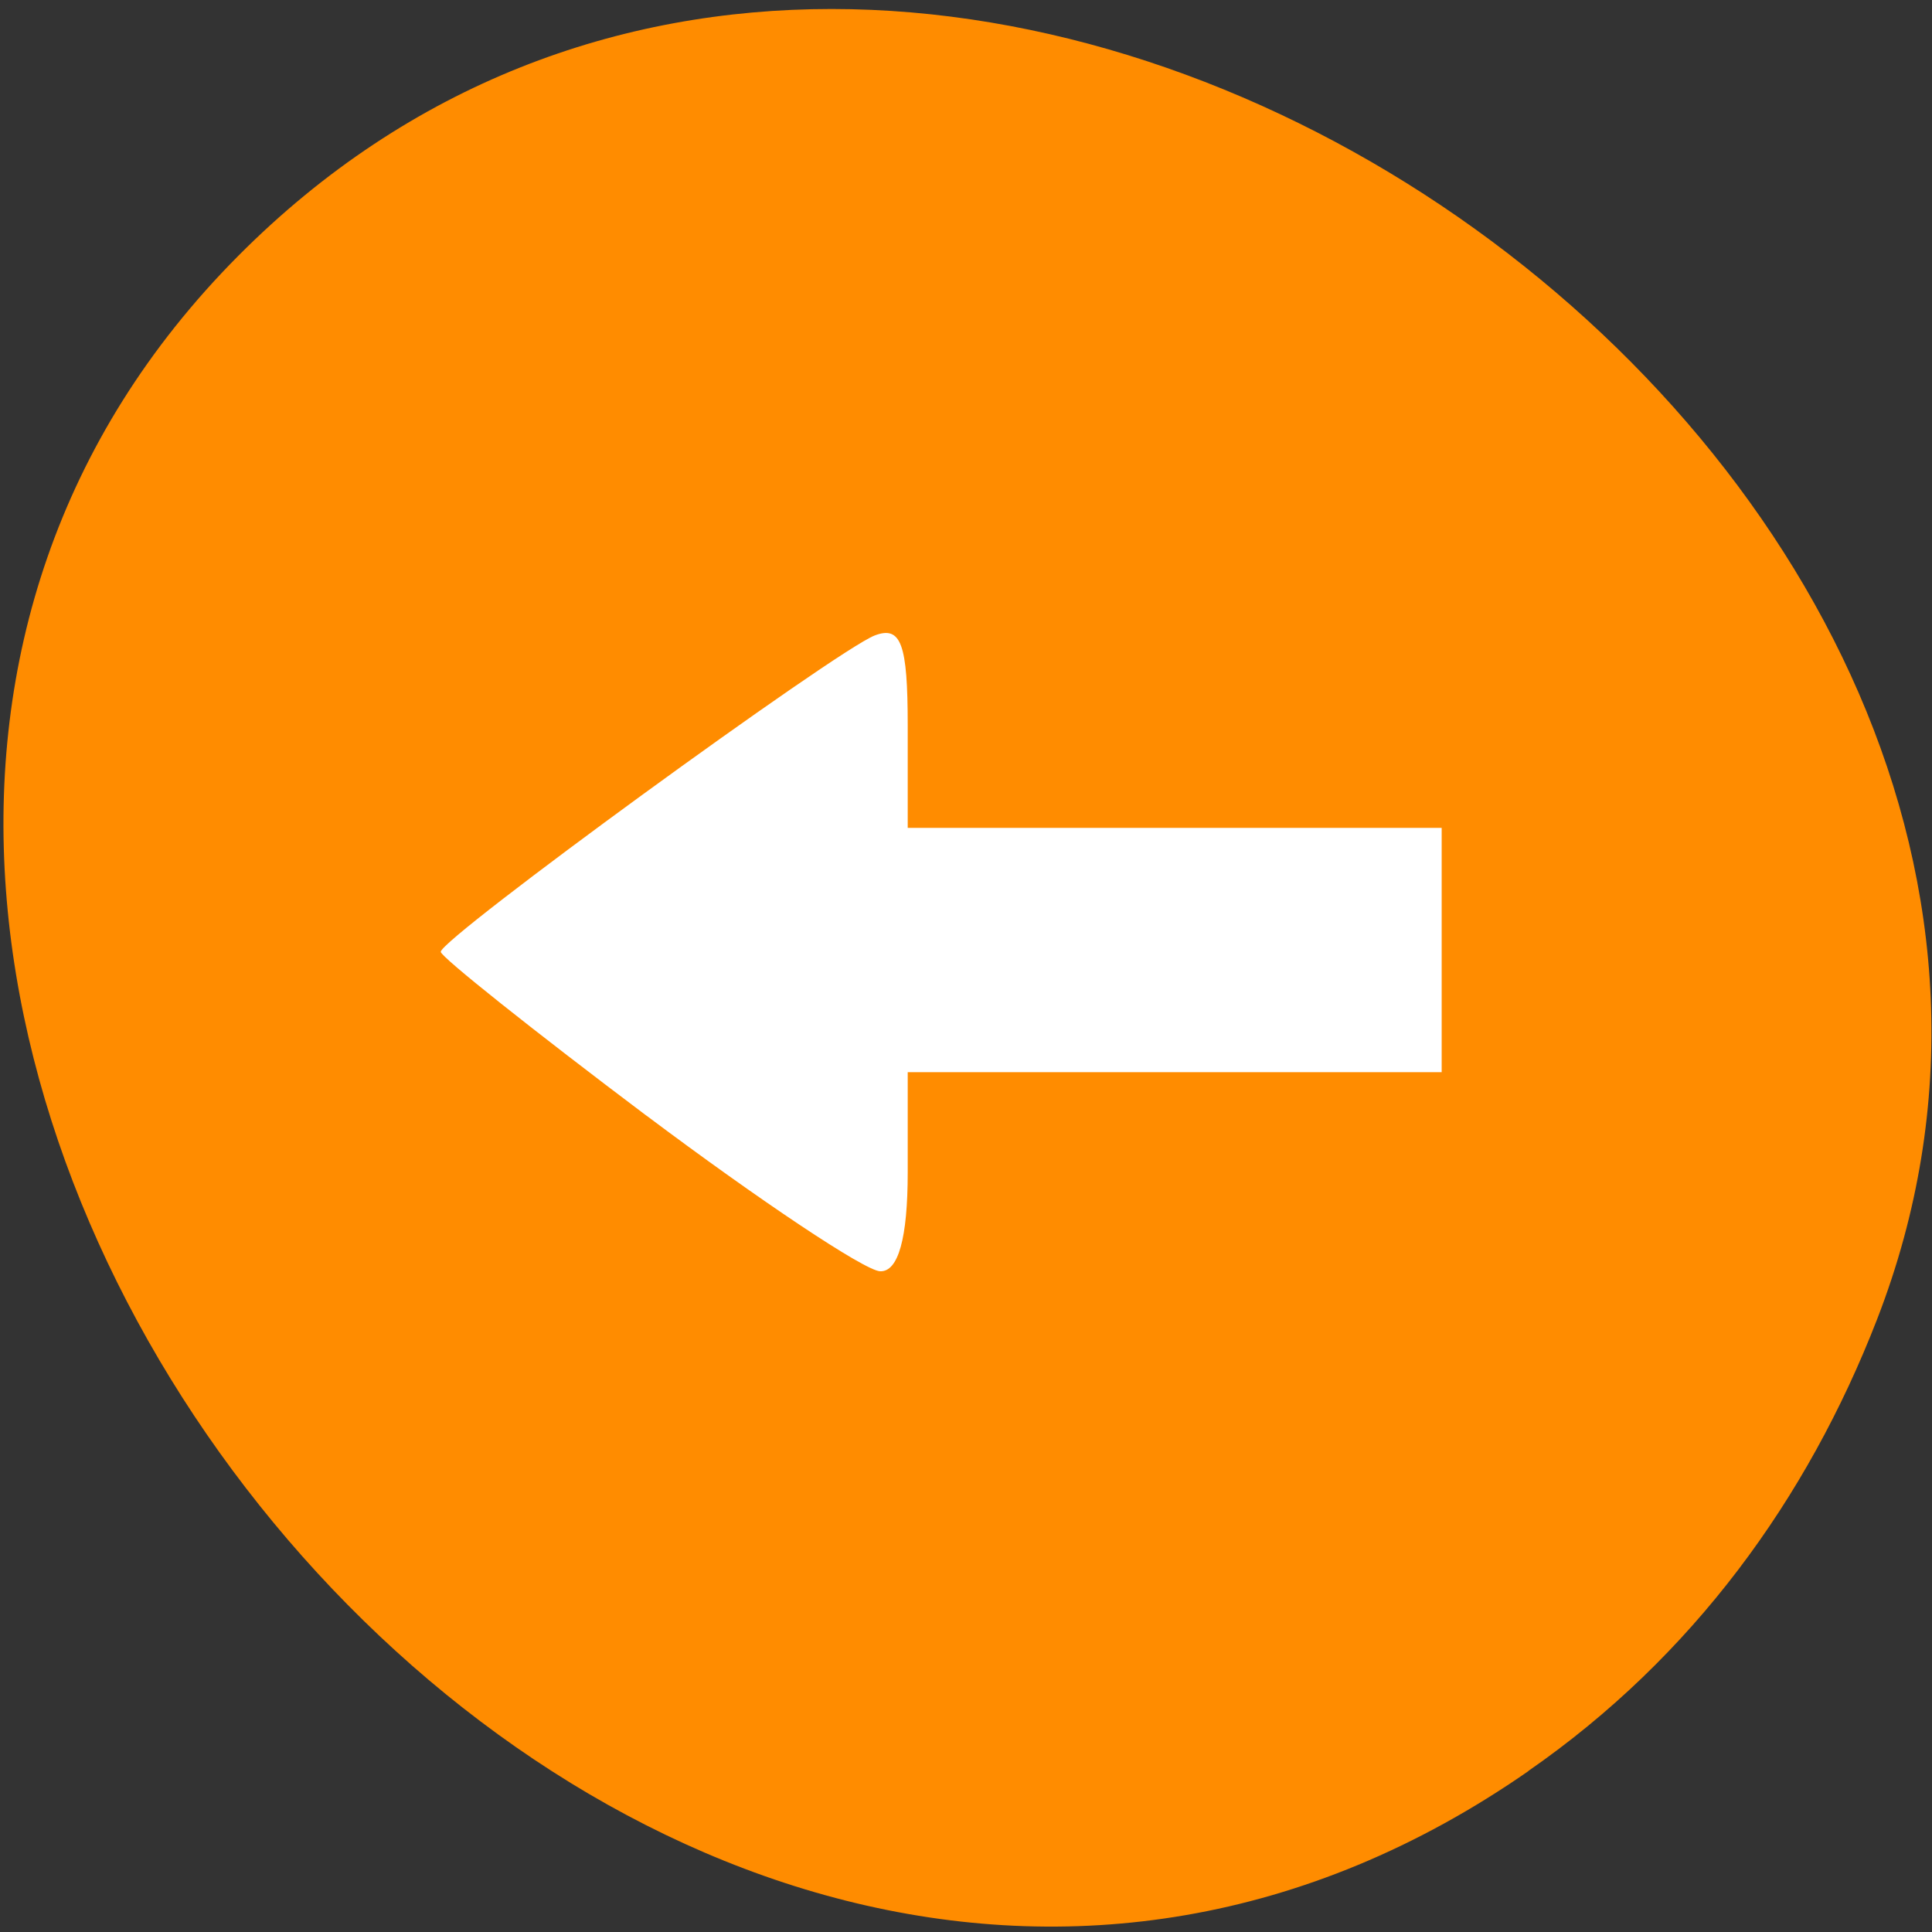 <svg xmlns="http://www.w3.org/2000/svg" viewBox="0 0 24 24"><rect x="0" y="0" width="24" height="24" fill="#333333" stroke="none"/><path d="m 18.988 22 c -11.141 7.75 -25.09 -9.703 -16.03 -18.82 c 8.551 -8.602 24.508 2.52 20.359 13.211 c -0.867 2.234 -2.293 4.195 -4.332 5.609" fill="#ff8c00"/><path d="m 8.03 13.859 c -1.402 -1.055 -2.555 -1.973 -2.555 -2.035 c 0 -0.168 4.906 -3.742 5.391 -3.93 c 0.328 -0.125 0.41 0.105 0.41 1.117 v 1.273 h 6.633 c 0 1.012 0 2.023 0 3.035 h -6.633 v 1.246 c 0 0.816 -0.117 1.238 -0.344 1.227 c -0.191 -0.008 -1.496 -0.879 -2.902 -1.934" fill="#fff"/></svg>
